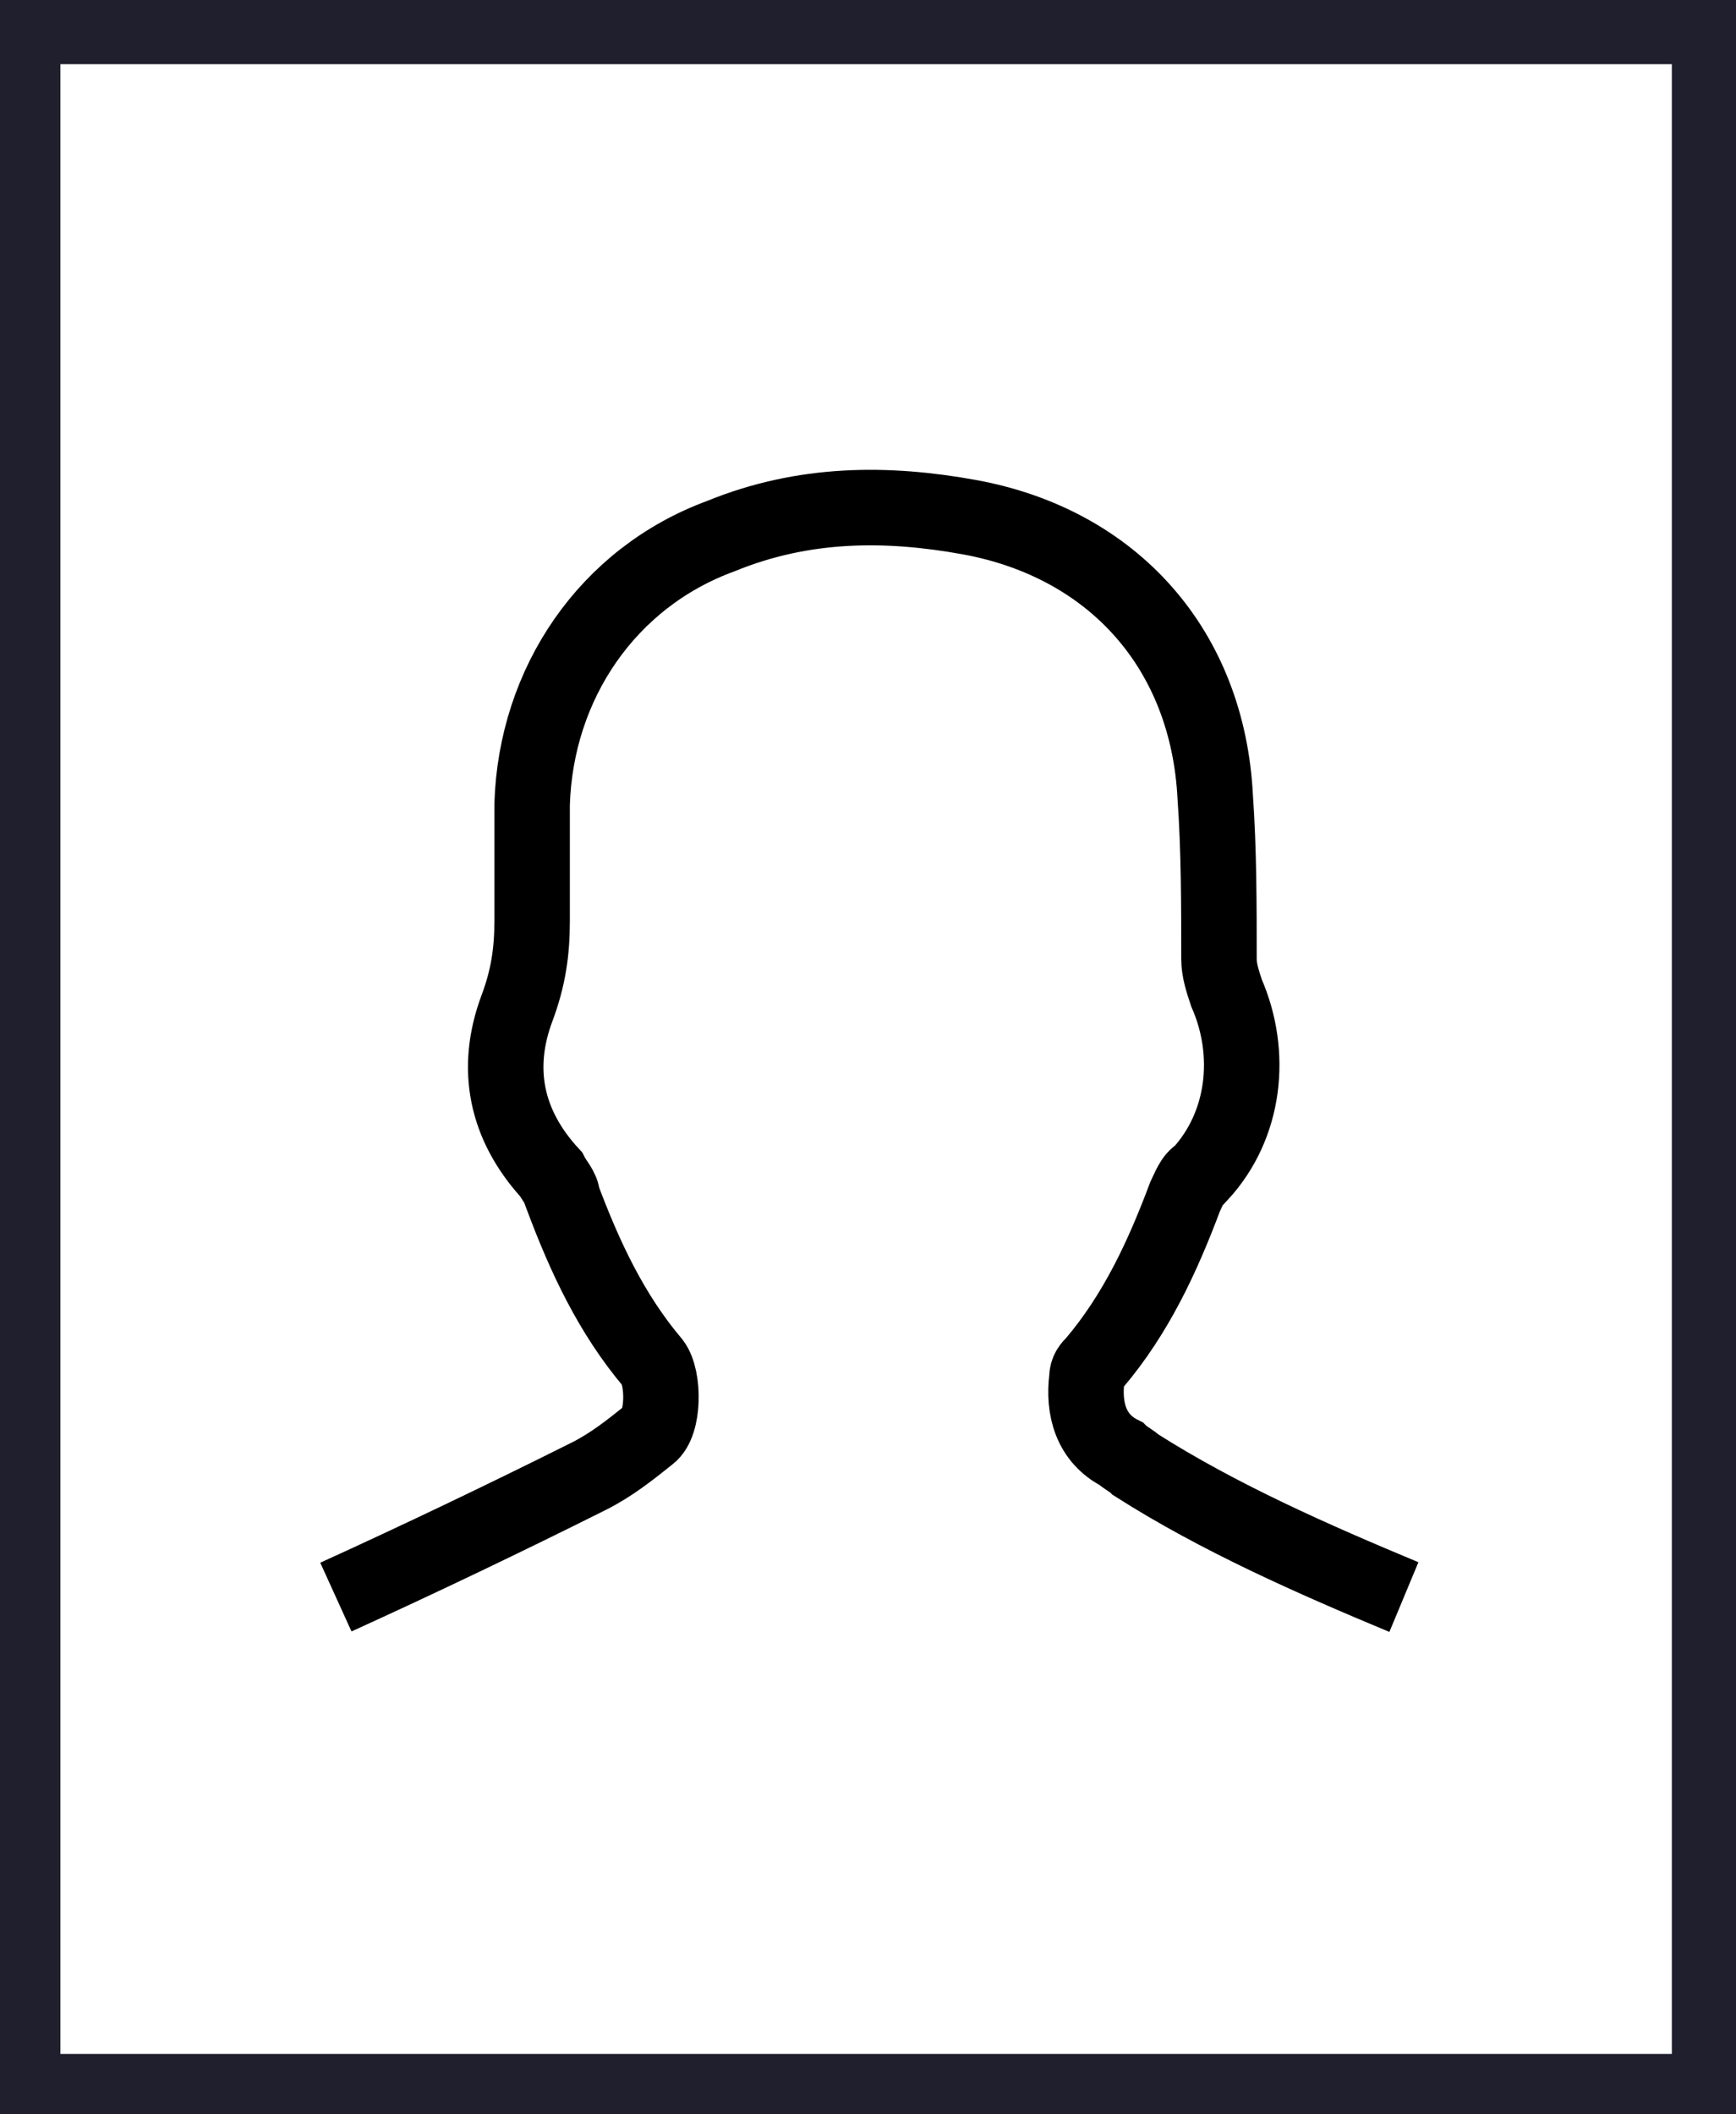 <?xml version="1.0" encoding="utf-8"?>
<!-- Generator: Adobe Illustrator 19.2.0, SVG Export Plug-In . SVG Version: 6.00 Build 0)  -->
<svg version="1.1" id="Ebene_1" xmlns="http://www.w3.org/2000/svg" xmlns:xlink="http://www.w3.org/1999/xlink" x="0px" y="0px"
	 viewBox="0 0 46 56" style="enable-background:new 0 0 46 56;" xml:space="preserve">
<rect x="0" y="0" width="46" height="56" fill="#808080" stroke="none"/>
<style type="text/css">
	.st0{fill:#FFFFFF;stroke:#1F1F2D;stroke-width:2;stroke-linecap:round;stroke-miterlimit:10;}
	.st1{fill:none;stroke:#000000;stroke-width:2;stroke-miterlimit:10;}
</style>
<g>
	<rect x="0.6" y="0.7" class="st0" width="44.7" height="54.7"/>
	<path class="st1" d="M37.2,42.3c-2.4-1-4.9-2.1-7.1-3.5c-0.1-0.1-0.3-0.2-0.4-0.3c-0.8-0.4-1-1.2-0.9-2c0-0.2,0.1-0.3,0.2-0.4
		c1.1-1.3,1.8-2.8,2.4-4.4c0.1-0.2,0.2-0.5,0.4-0.6c1.2-1.3,1.4-3.2,0.7-4.8c-0.1-0.3-0.2-0.6-0.2-0.9c0-1.4,0-2.9-0.1-4.3
		c-0.2-3.9-2.7-6.7-6.5-7.4c-2.2-0.4-4.4-0.4-6.6,0.5c-3,1.1-4.9,3.9-5,7.1c0,0.7,0,1.4,0,2.1c0,0,0,0,0,0c0,0.3,0,0.7,0,1
		c0,0.8-0.1,1.5-0.4,2.3c-0.6,1.6-0.3,3.1,0.9,4.4c0.1,0.2,0.3,0.4,0.3,0.6c0.6,1.6,1.3,3.1,2.4,4.4c0.3,0.4,0.3,1.6-0.1,1.9
		c-0.5,0.4-1,0.8-1.6,1.1c-2.2,1.1-4.5,2.2-6.7,3.2"/>
</g>
</svg>
